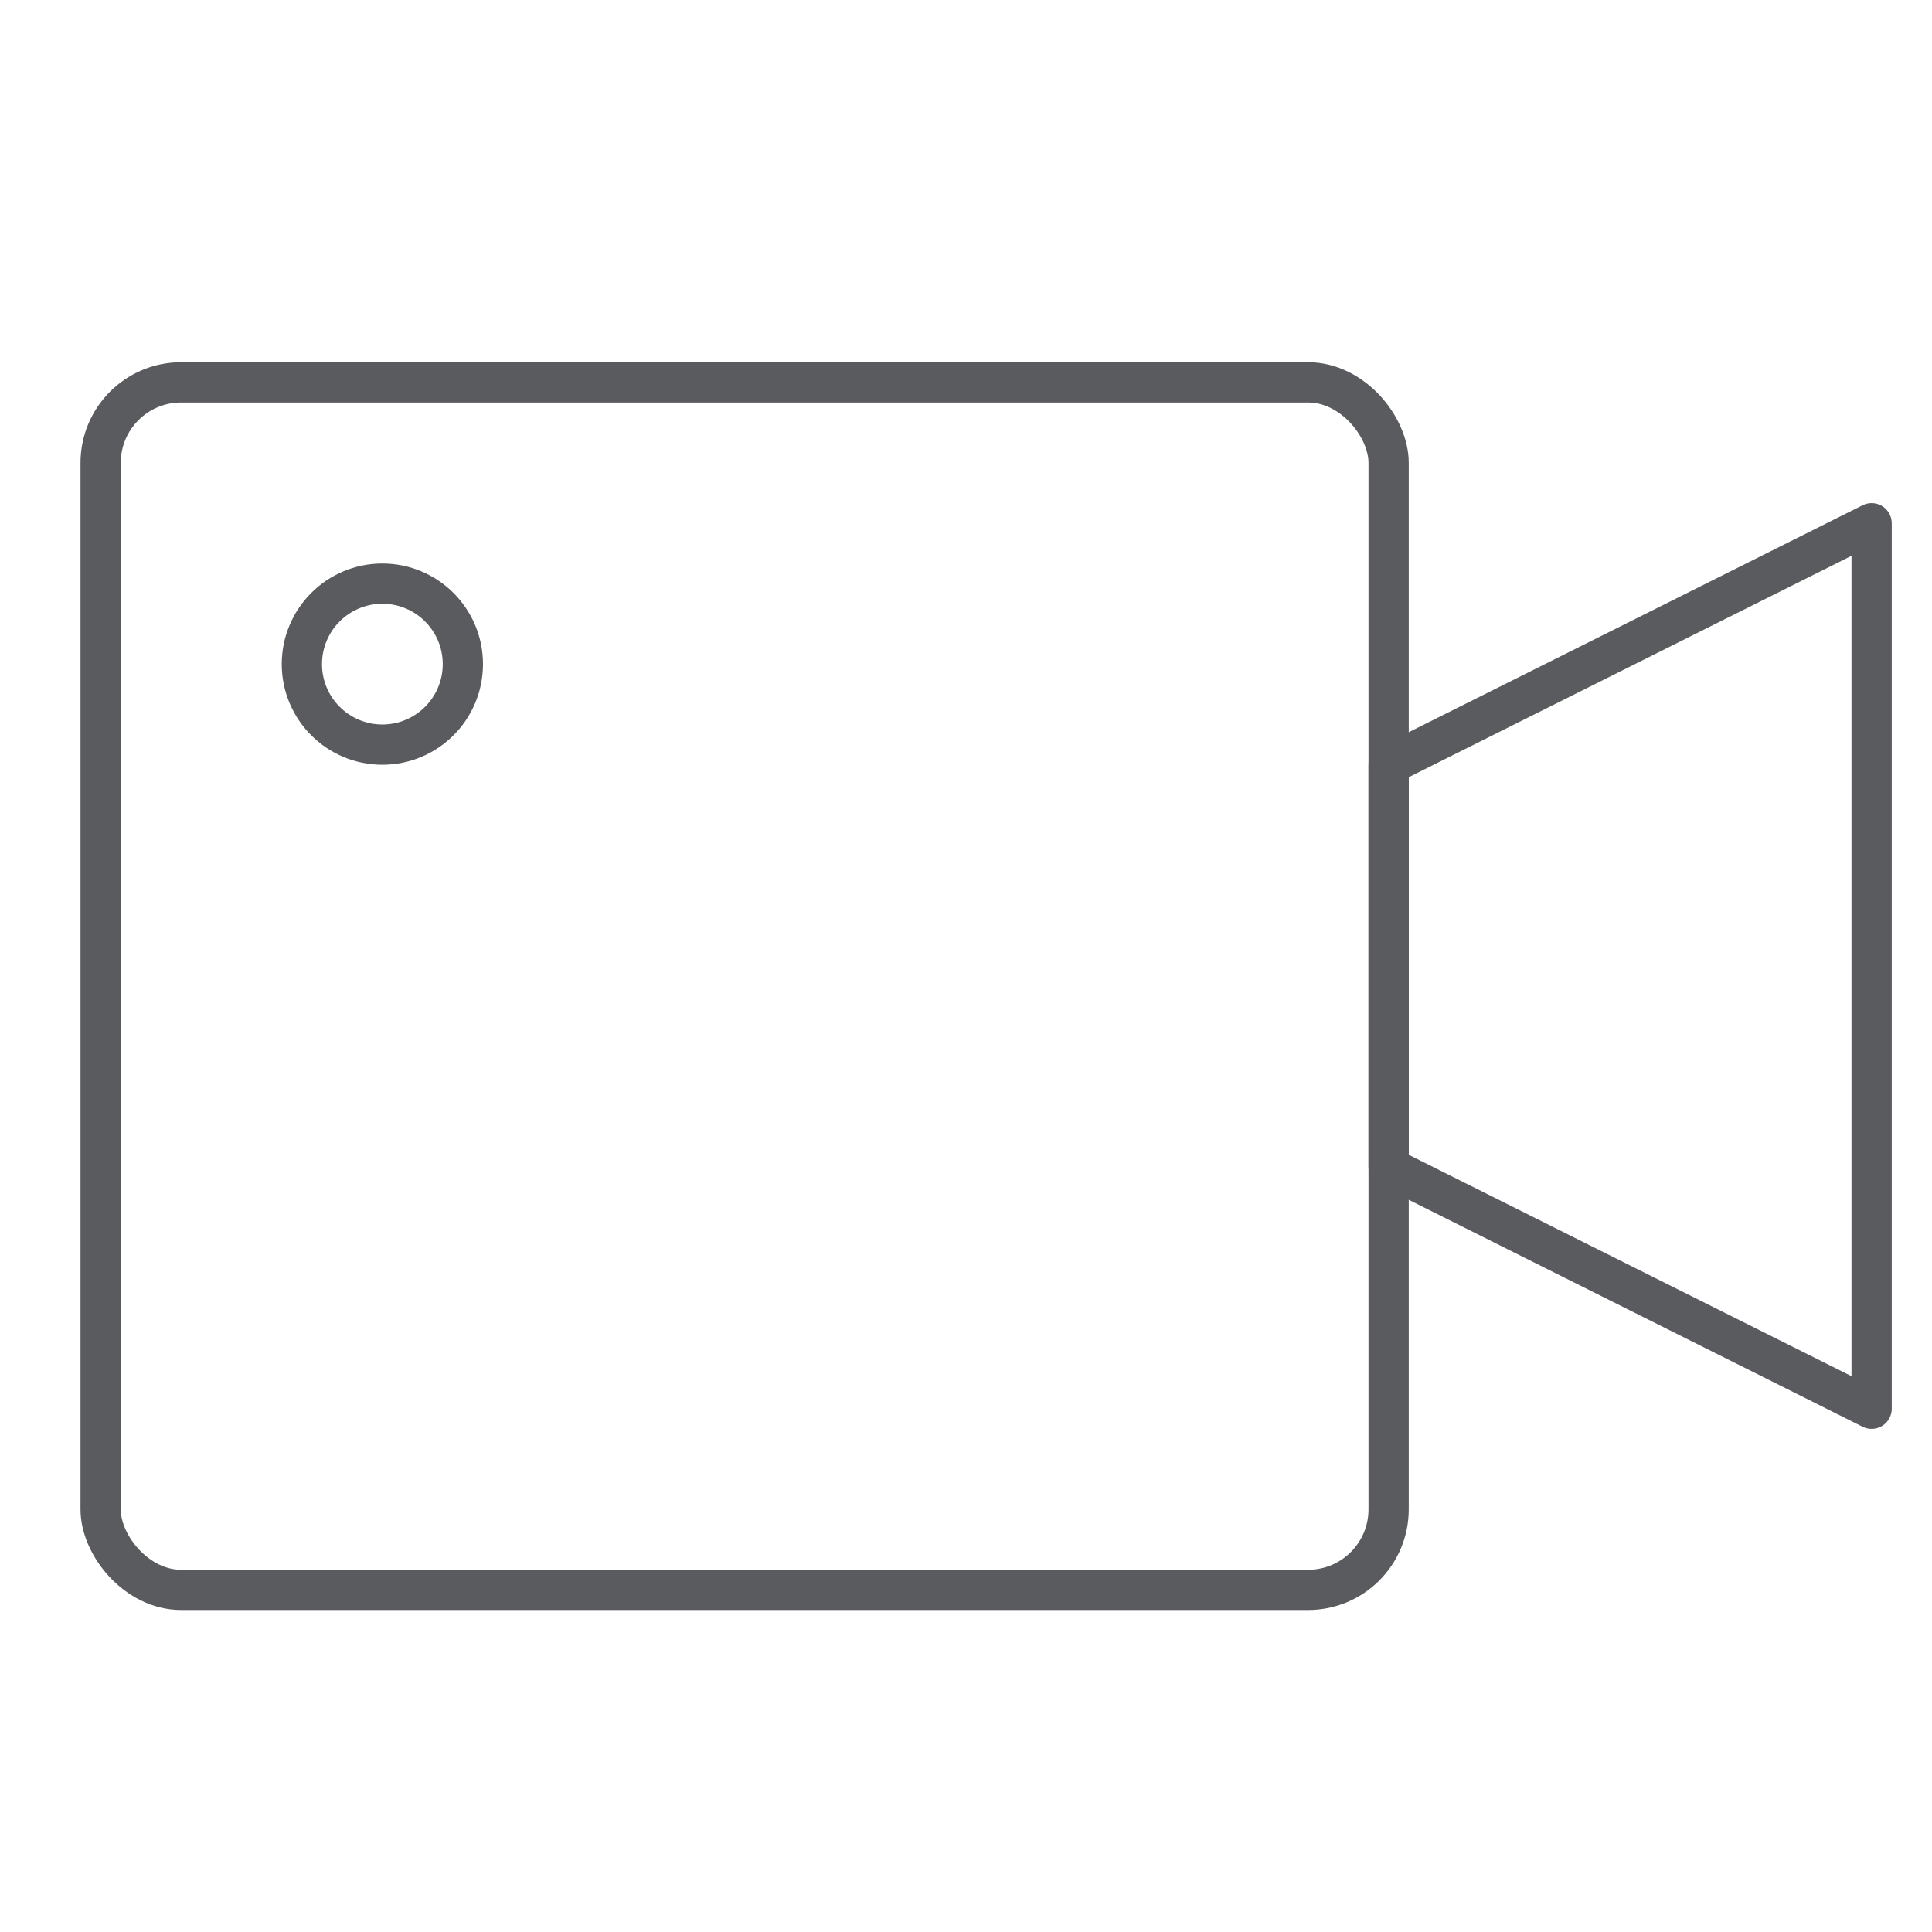 <svg id="Layer_1" data-name="Layer 1" xmlns="http://www.w3.org/2000/svg" viewBox="0 0 48 48"><title>unicons-things-48px-video-camera</title><rect x="2.5" y="9.5" width="32" height="30" rx="2" ry="2" style="fill:none;stroke:#5a5b5e;stroke-linecap:square;stroke-linejoin:round"/><polygon points="46.5 35 34.5 29 34.5 19 46.5 13 46.5 35" style="fill:none;stroke:#5a5b5e;stroke-linecap:square;stroke-linejoin:round"/><circle cx="9.5" cy="16.5" r="2" style="fill:none;stroke:#5a5b5e;stroke-linecap:square;stroke-linejoin:round"/></svg>